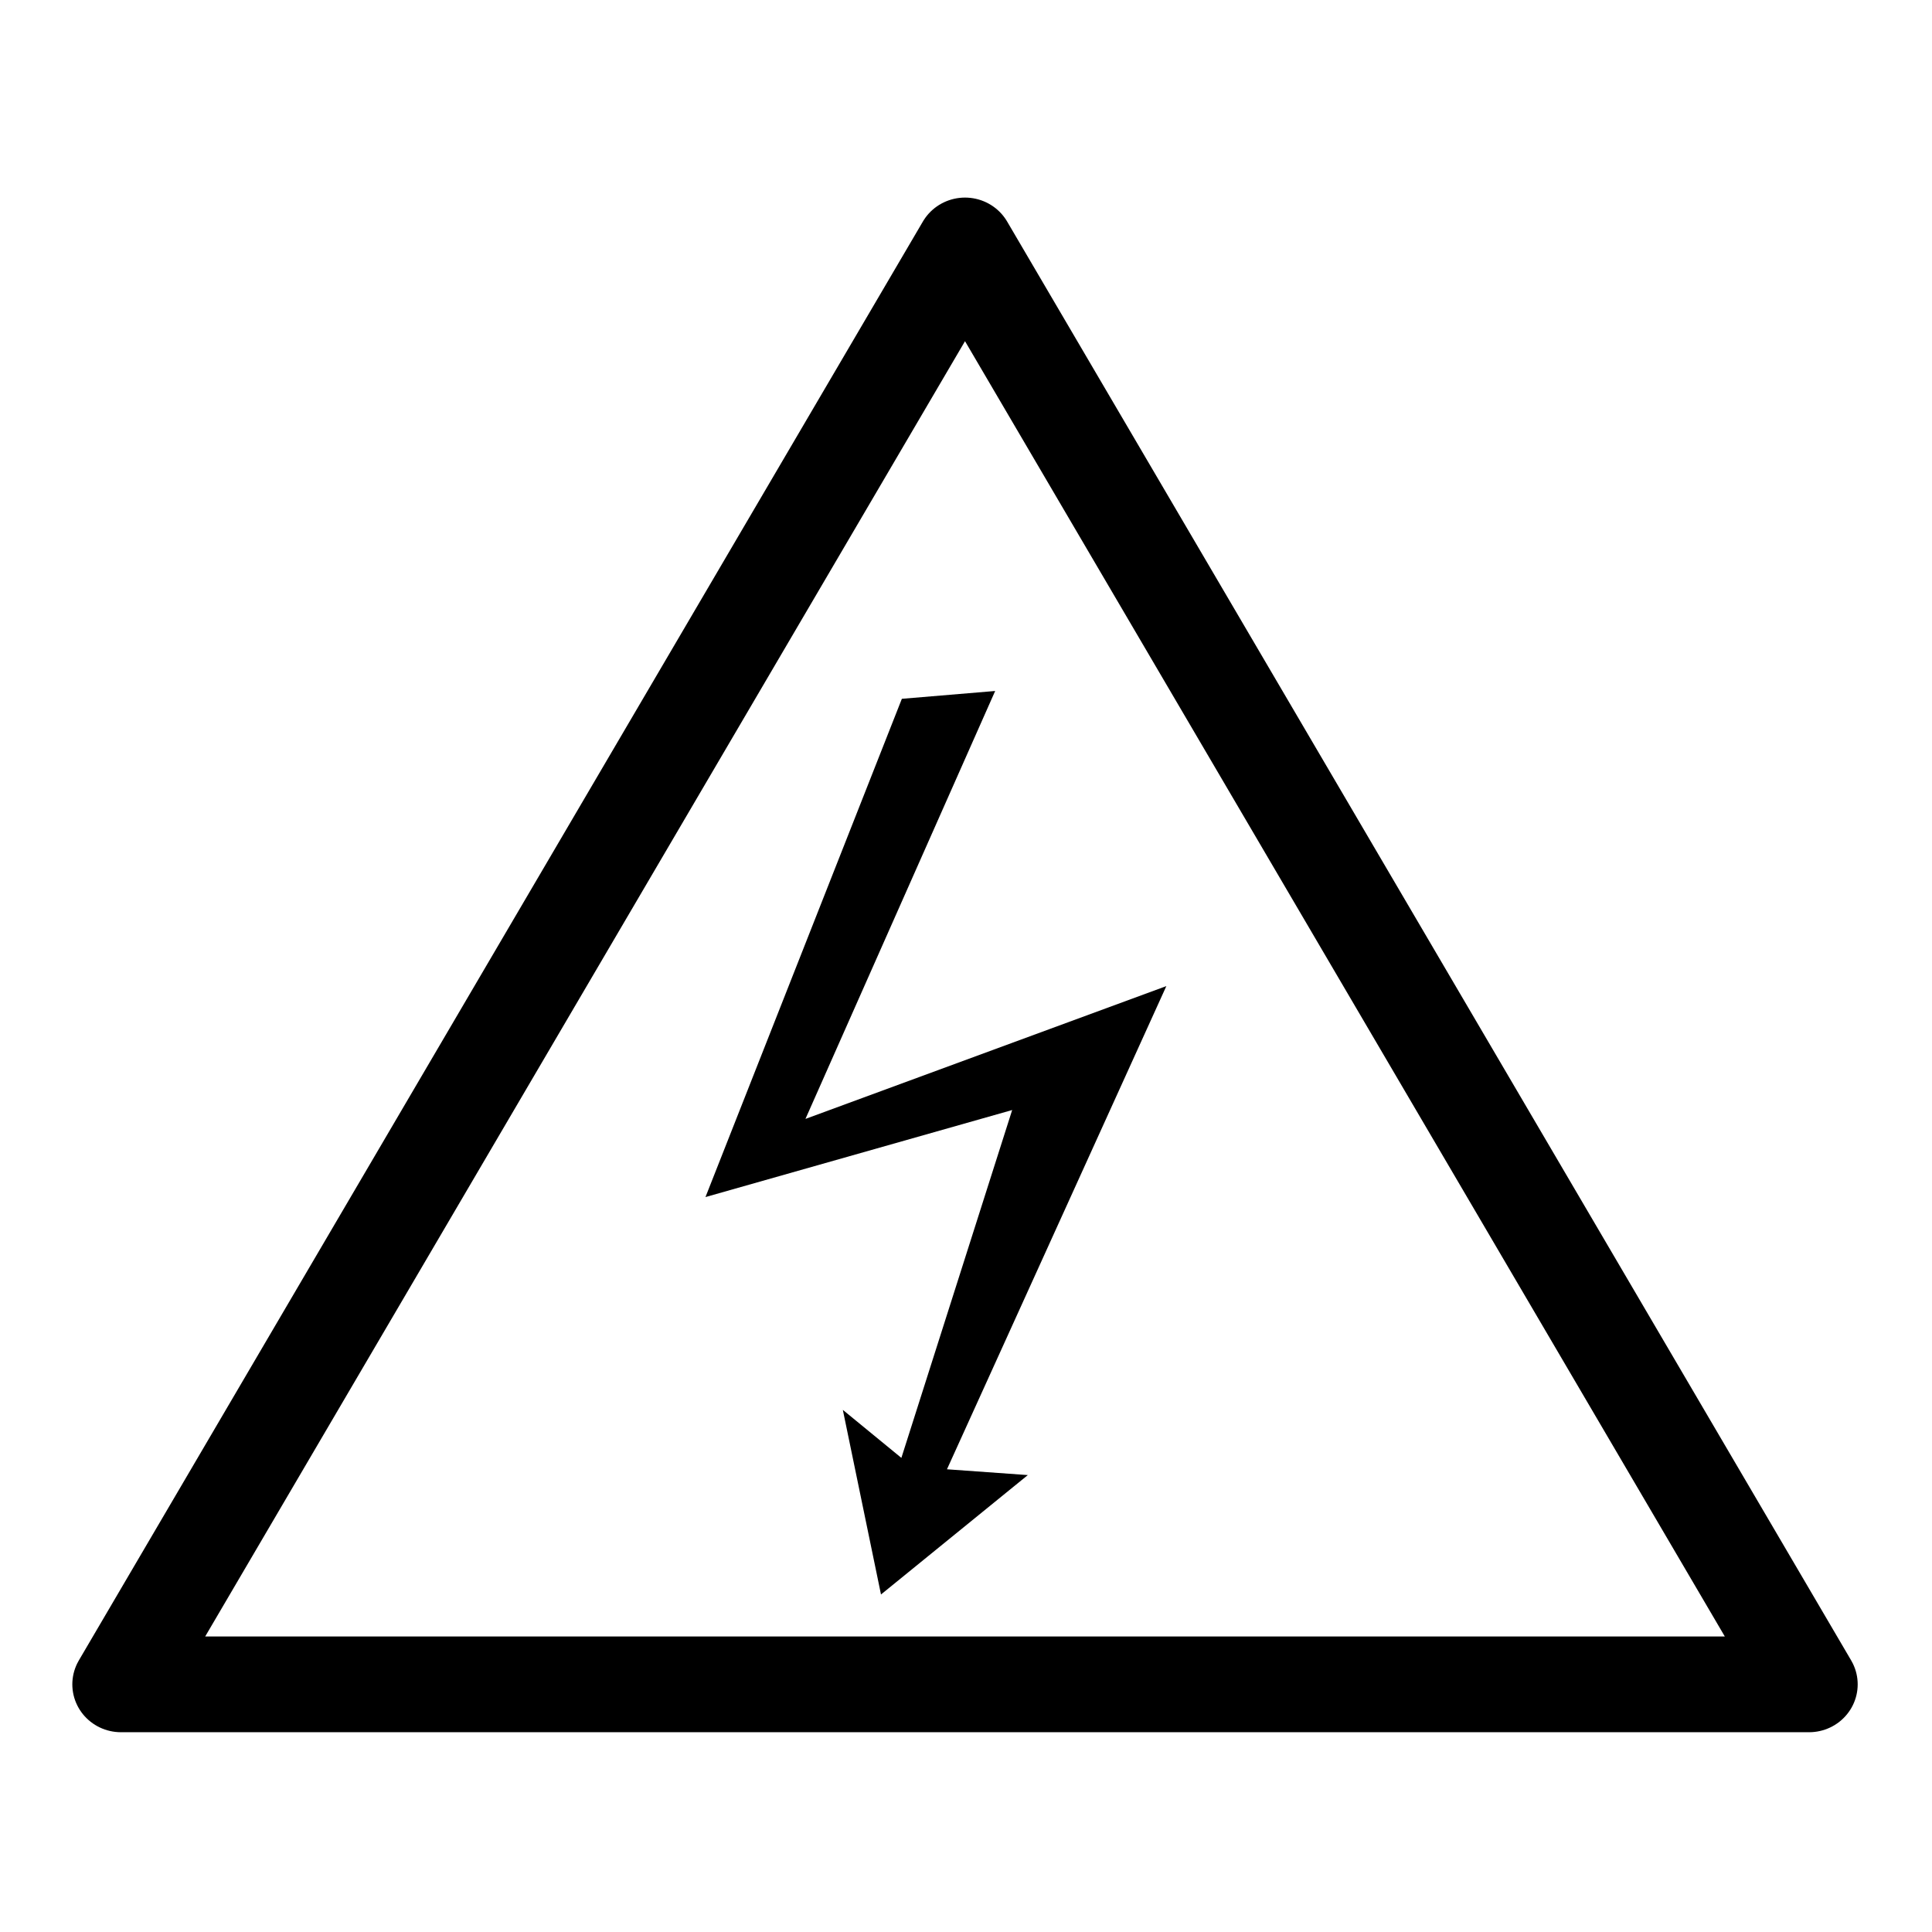 <?xml version="1.0" encoding="UTF-8" standalone="no"?>
<!-- Created with Inkscape (http://www.inkscape.org/) -->

<svg
   width="20mm"
   height="20mm"
   viewBox="0 0 20 20"
   version="1.1"
   id="svg1"
   inkscape:version="1.3.2 (091e20ef0f, 2023-11-25)"
   sodipodi:docname="high-voltage.svg"
   xmlns:inkscape="http://www.inkscape.org/namespaces/inkscape"
   xmlns:sodipodi="http://sodipodi.sourceforge.net/DTD/sodipodi-0.dtd"
   xmlns="http://www.w3.org/2000/svg"
   xmlns:svg="http://www.w3.org/2000/svg">
  <sodipodi:namedview
     id="namedview1"
     pagecolor="#505050"
     bordercolor="#ffffff"
     borderopacity="1"
     inkscape:showpageshadow="0"
     inkscape:pageopacity="0"
     inkscape:pagecheckerboard="1"
     inkscape:deskcolor="#505050"
     inkscape:document-units="mm"
     inkscape:current-layer="layer1" />
  <defs
     id="defs1" />
  <g
     inkscape:label="Layer 1"
     inkscape:groupmode="layer"
     id="layer1">
    <path
       sodipodi:type="star"
       style="fill:none;stroke:#000000;stroke-width:7.928;stroke-linecap:round;stroke-linejoin:round;stroke-dasharray:none;stroke-dashoffset:0;stroke-opacity:1"
       id="path1"
       inkscape:flatsided="false"
       sodipodi:sides="3"
       sodipodi:cx="94.462708"
       sodipodi:cy="83.817947"
       sodipodi:r1="79.442932"
       sodipodi:r2="39.721466"
       sodipodi:arg1="0.52359878"
       sodipodi:arg2="1.5707963"
       inkscape:rounded="0"
       inkscape:randomized="0"
       d="m 163.262,123.539 -68.8,0 -68.8,0 34.4,-59.582 34.4,-59.582 34.4,59.582 z"
       inkscape:transform-center-y="-2.4859841"
       transform="matrix(0.127,0,0,0.125,-2.007,1.994)" />
    <path
       style="fill:#000000;fill-opacity:1;stroke:none;stroke-width:0.265px;stroke-linecap:butt;stroke-linejoin:miter;stroke-opacity:1"
       d="M 9.336,7.234 7.303,12.392 10.478,11.491 9.331,15.092 8.725,14.595 9.12,16.506 10.64,15.27 9.803,15.21 12.074,10.208 8.338,11.583 10.302,7.153 Z"
       id="path2"
       sodipodi:nodetypes="cccccccccccc" />
  </g>
</svg>
